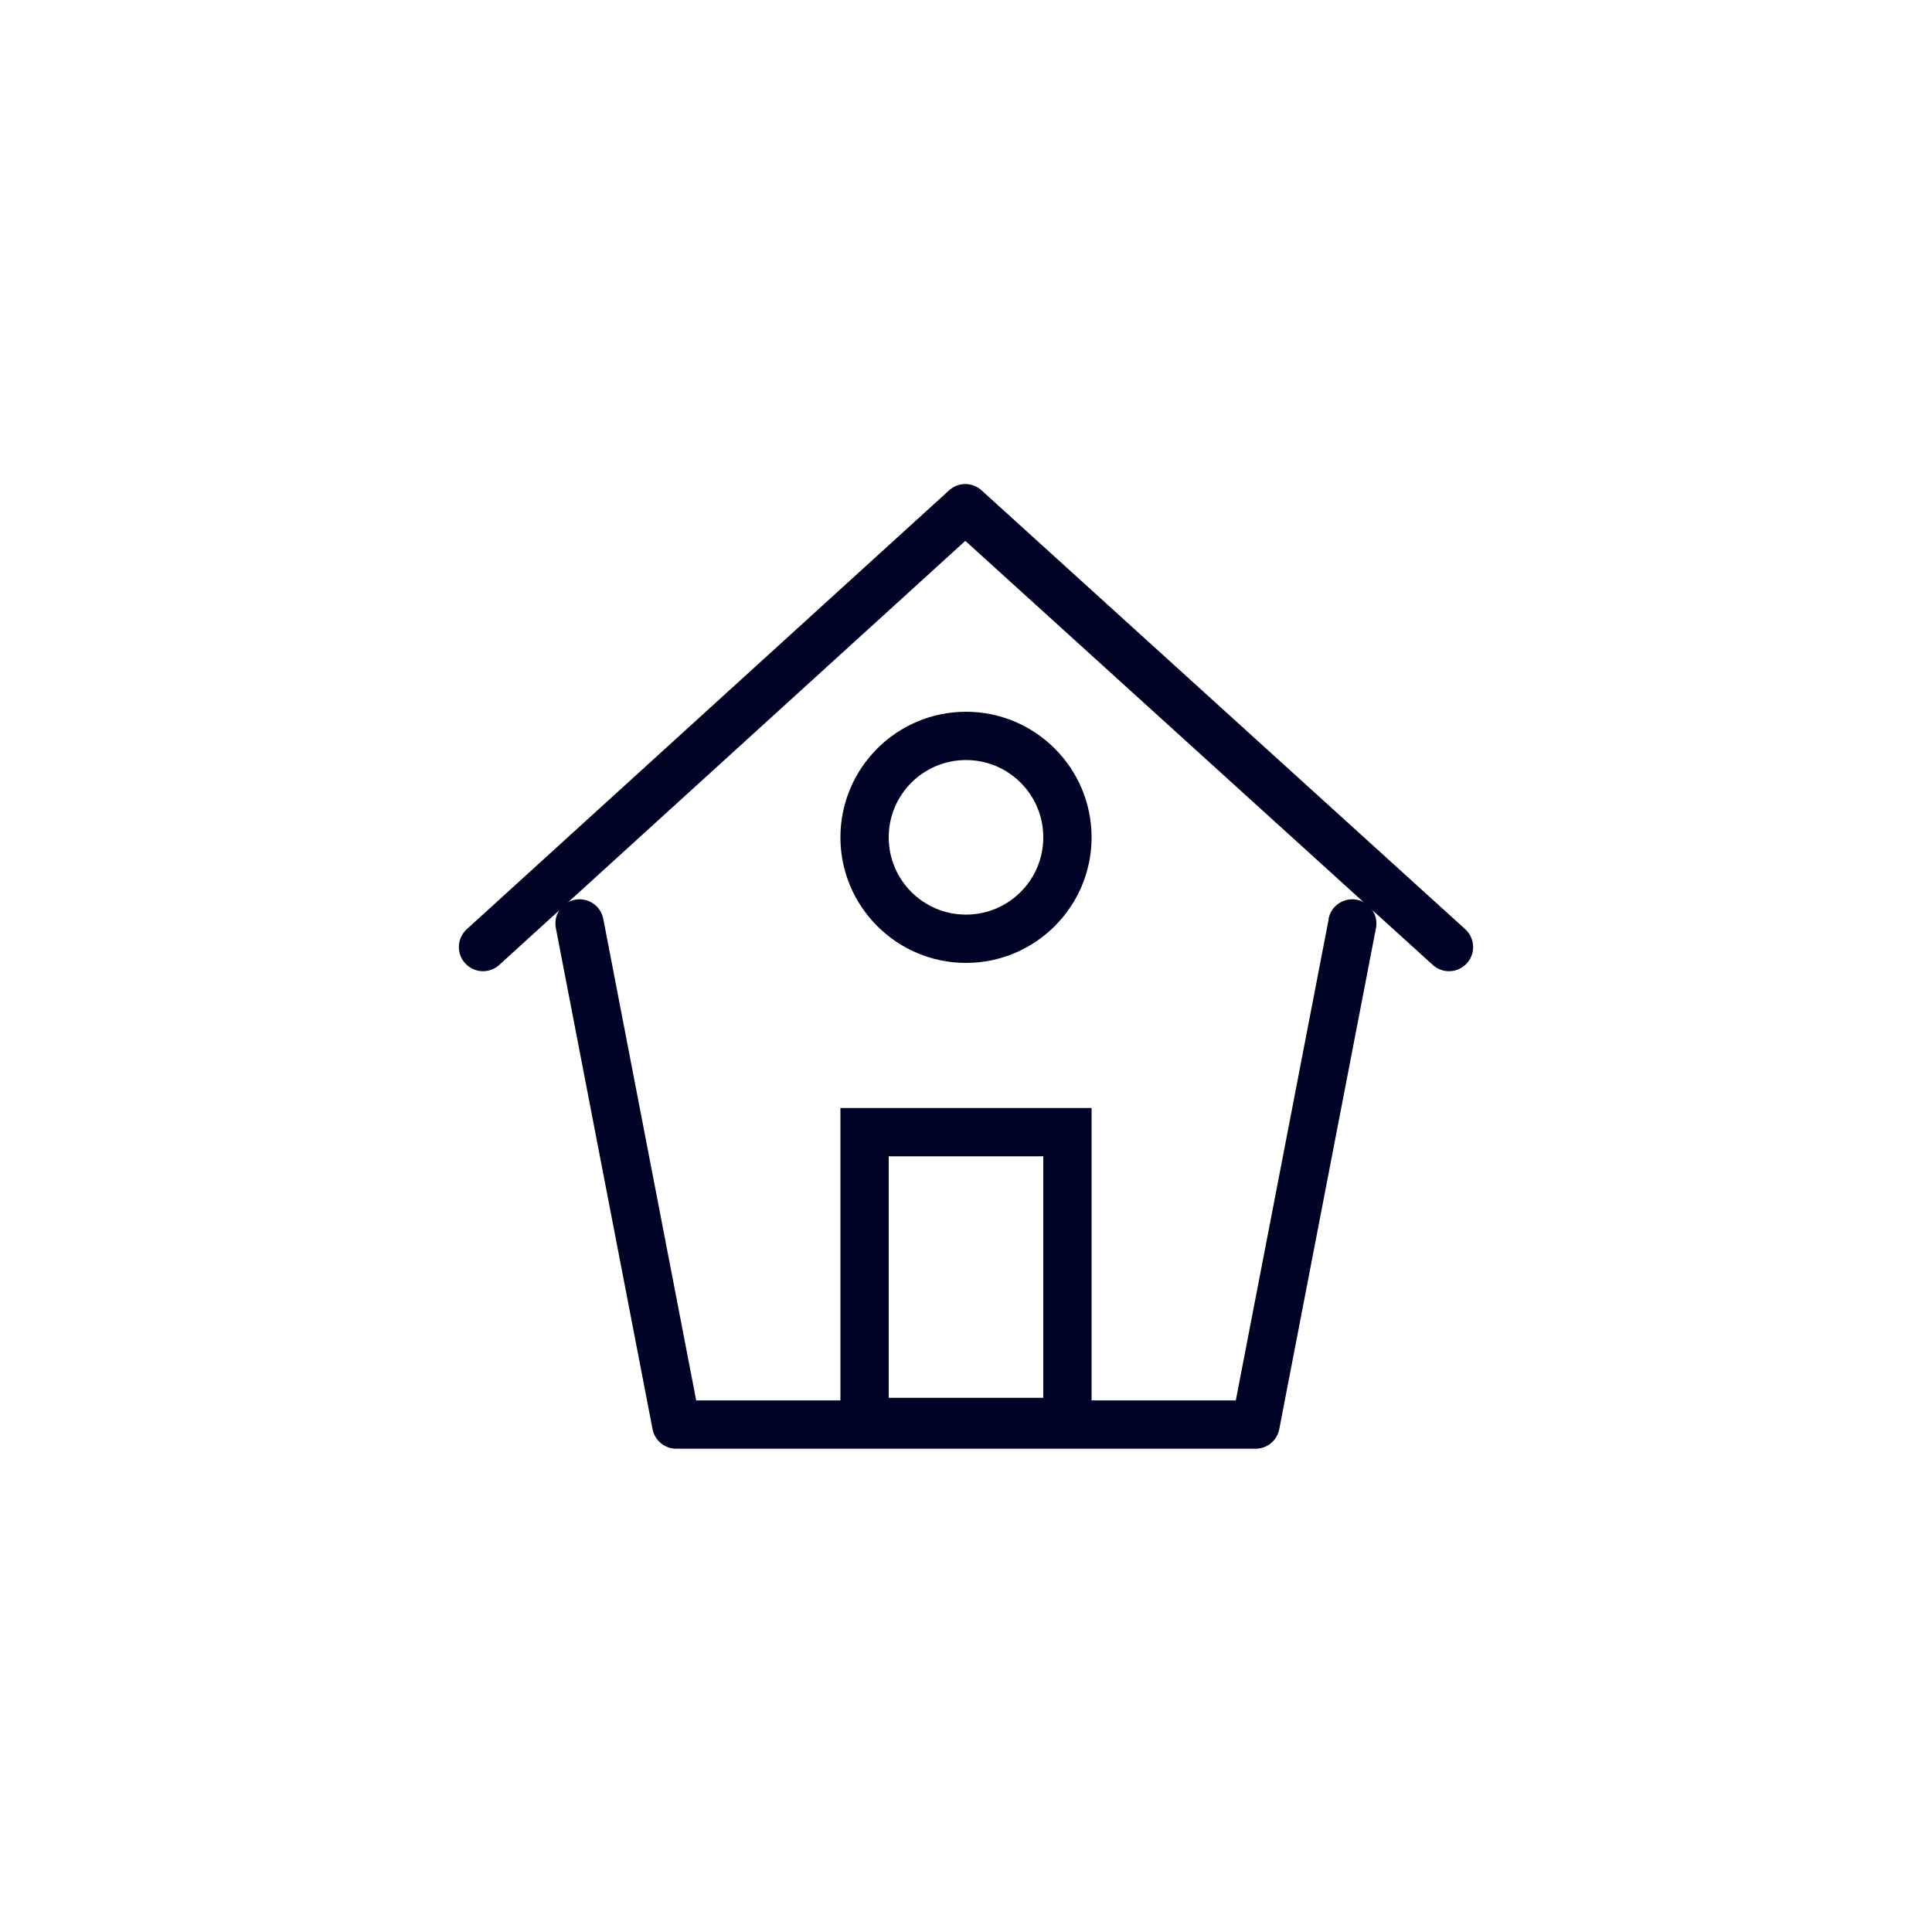<?xml version="1.0" encoding="UTF-8"?><svg id="icons" xmlns="http://www.w3.org/2000/svg" viewBox="0 0 200 200"><defs><style>.cls-1{fill:#010326;stroke-width:0px;}</style></defs><path class="cls-1" d="M137.55,95.12l-9.62,49.85h-55.86l-9.62-49.85c-.26-1.36-1.57-2.24-2.93-1.98-1.36.26-2.24,1.57-1.98,2.93l10.01,51.87c.23,1.18,1.26,2.03,2.45,2.03h59.98c1.2,0,2.23-.85,2.45-2.03l10.01-51.87c.26-1.36-.63-2.67-1.98-2.93-1.36-.26-2.67.63-2.93,1.98h0Z"/><path class="cls-1" d="M51.68,99.89l48.25-43.9,48.39,43.9c1.02.93,2.6.85,3.53-.17.93-1.02.85-2.6-.17-3.53l-50.07-45.43c-.96-.87-2.41-.87-3.36,0l-49.93,45.43c-1.02.93-1.1,2.51-.17,3.53.93,1.02,2.51,1.1,3.53.17h0Z"/><path class="cls-1" d="M108,119.7v25h-16v-25h16M113,114.7h-26v35h26v-35Z"/><path class="cls-1" d="M100,78.68c4.42,0,8,3.58,8,8s-3.58,8-8,8-8-3.58-8-8,3.58-8,8-8M100,73.68c-7.17,0-13,5.83-13,13s5.83,13,13,13,13-5.83,13-13-5.83-13-13-13Z"/></svg>